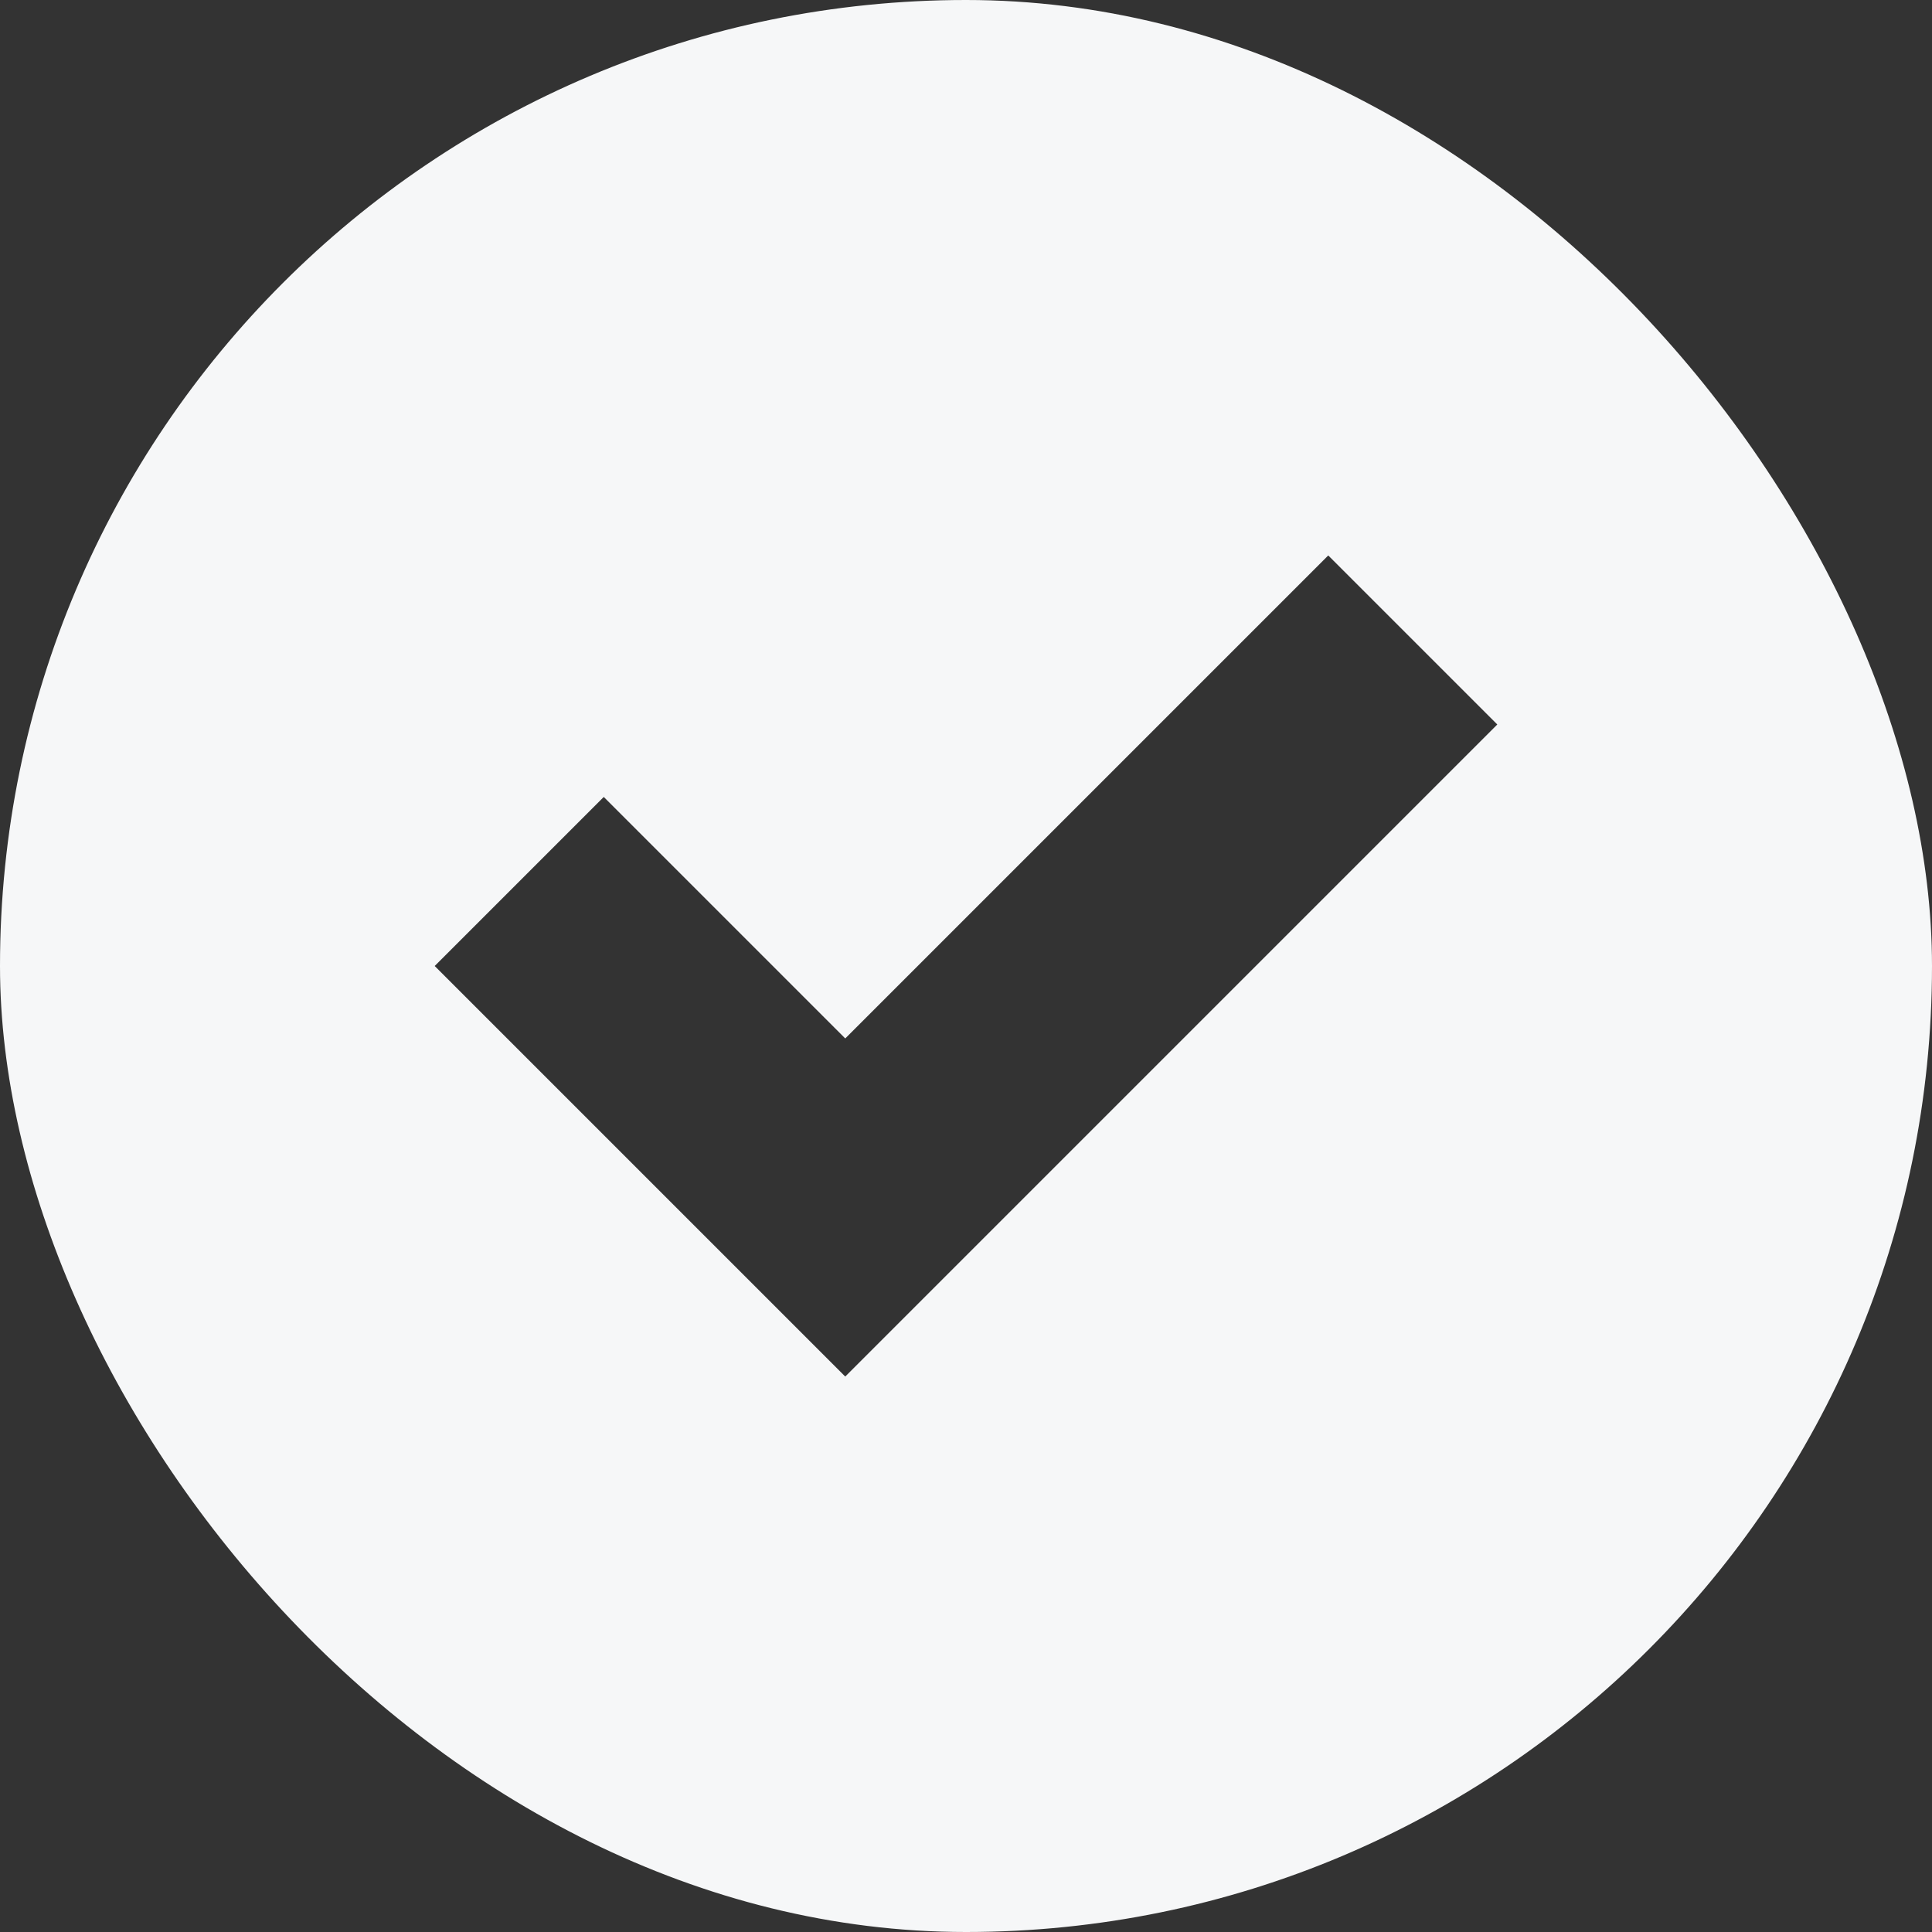 <svg xmlns="http://www.w3.org/2000/svg" xmlns:xlink="http://www.w3.org/1999/xlink" width="16" height="16" viewBox="0 0 16 16"><rect x="0" y="0" width="16" height="16" fill="#333333" stroke="none"/><defs><style>.a{fill:#f6f7f8;}.b{clip-path:url(#a);}</style><clipPath id="a"><rect class="a" width="16" height="16" rx="8" transform="translate(2990 -10226)"/></clipPath></defs><g class="b" transform="translate(-2990 10226)"><g transform="translate(2990 -10226)"><path class="a" d="M14,0H2A2.006,2.006,0,0,0,0,2V14a2.006,2.006,0,0,0,2,2H14a2.006,2.006,0,0,0,2-2V2A2.006,2.006,0,0,0,14,0ZM7,11.4,3.6,8,5,6.6l2,2,4-4L12.4,6Z"/></g></g></svg>